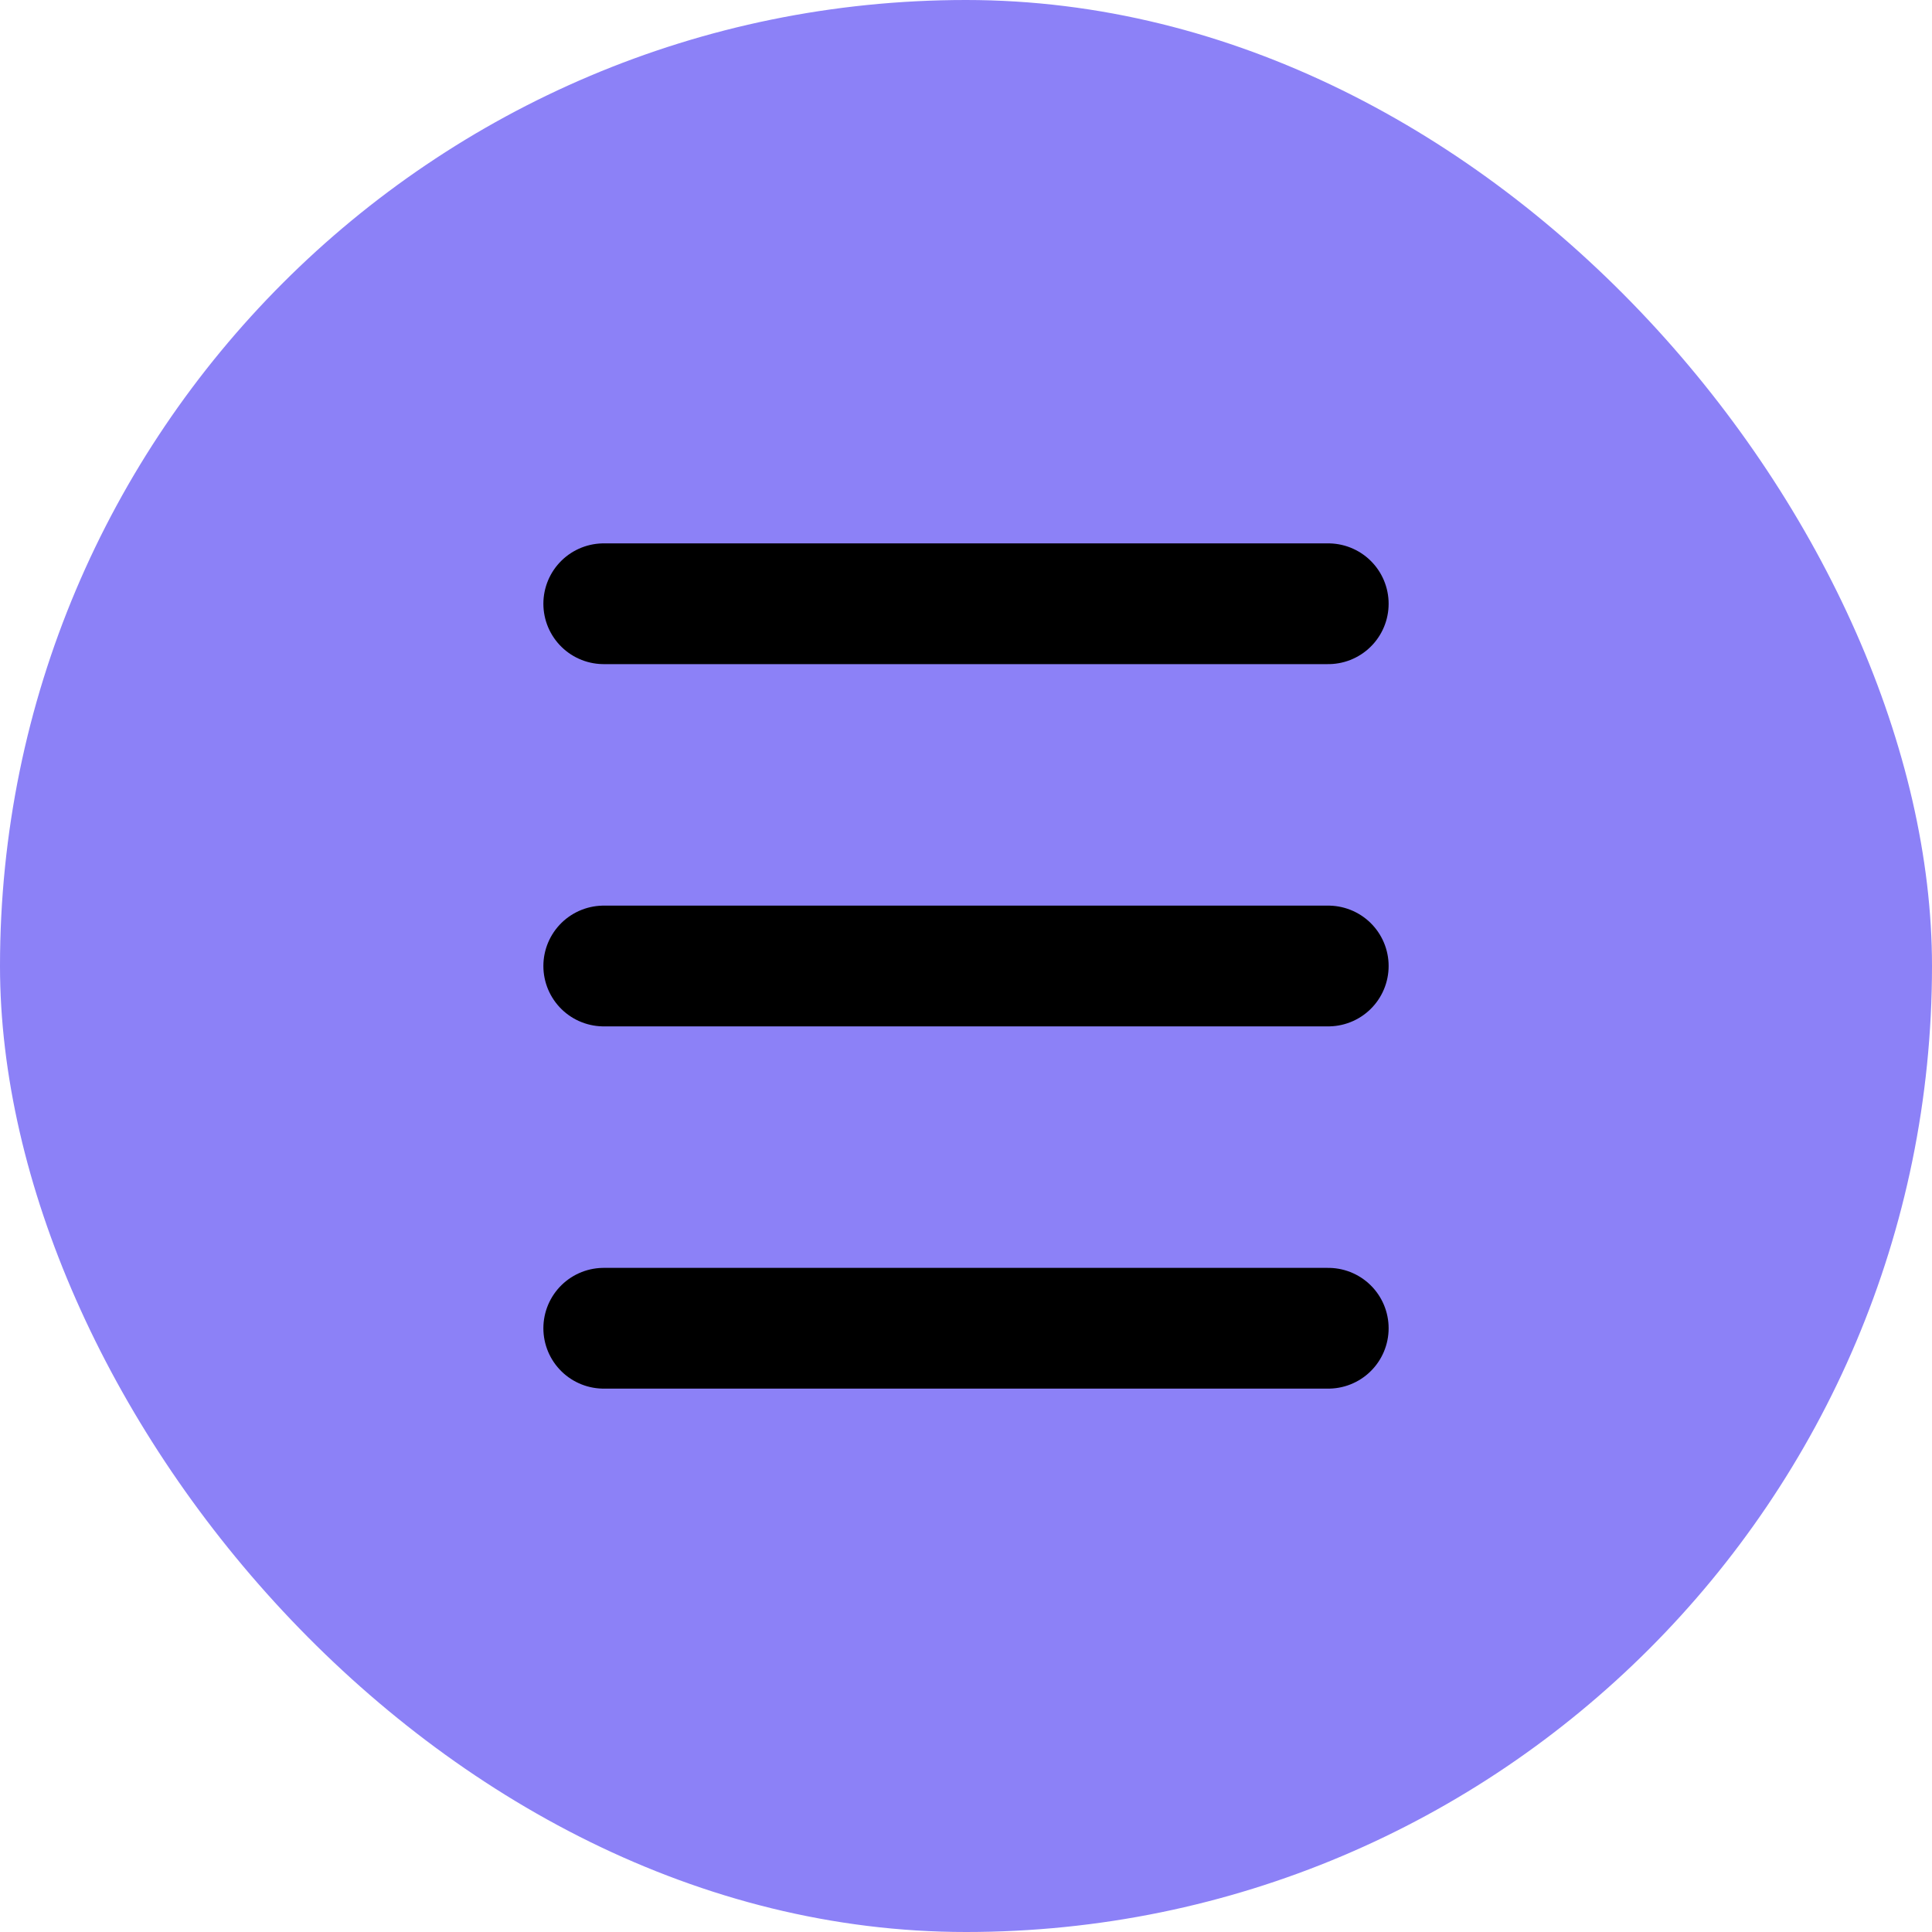 <svg width="64" height="64" viewBox="0 0 64 64" fill="none" xmlns="http://www.w3.org/2000/svg">
<g id="line-md:menu">
<rect width="64" height="64" rx="32" fill="#8C81F7"/>
<g id="Group">
<path id="Vector" d="M20 20H44" stroke="black" stroke-width="4" stroke-linecap="round"/>
<path id="Vector_2" d="M20 32H44" stroke="black" stroke-width="4" stroke-linecap="round"/>
<path id="Vector_3" d="M20 44H44" stroke="black" stroke-width="4" stroke-linecap="round"/>
</g>
</g>
</svg>
